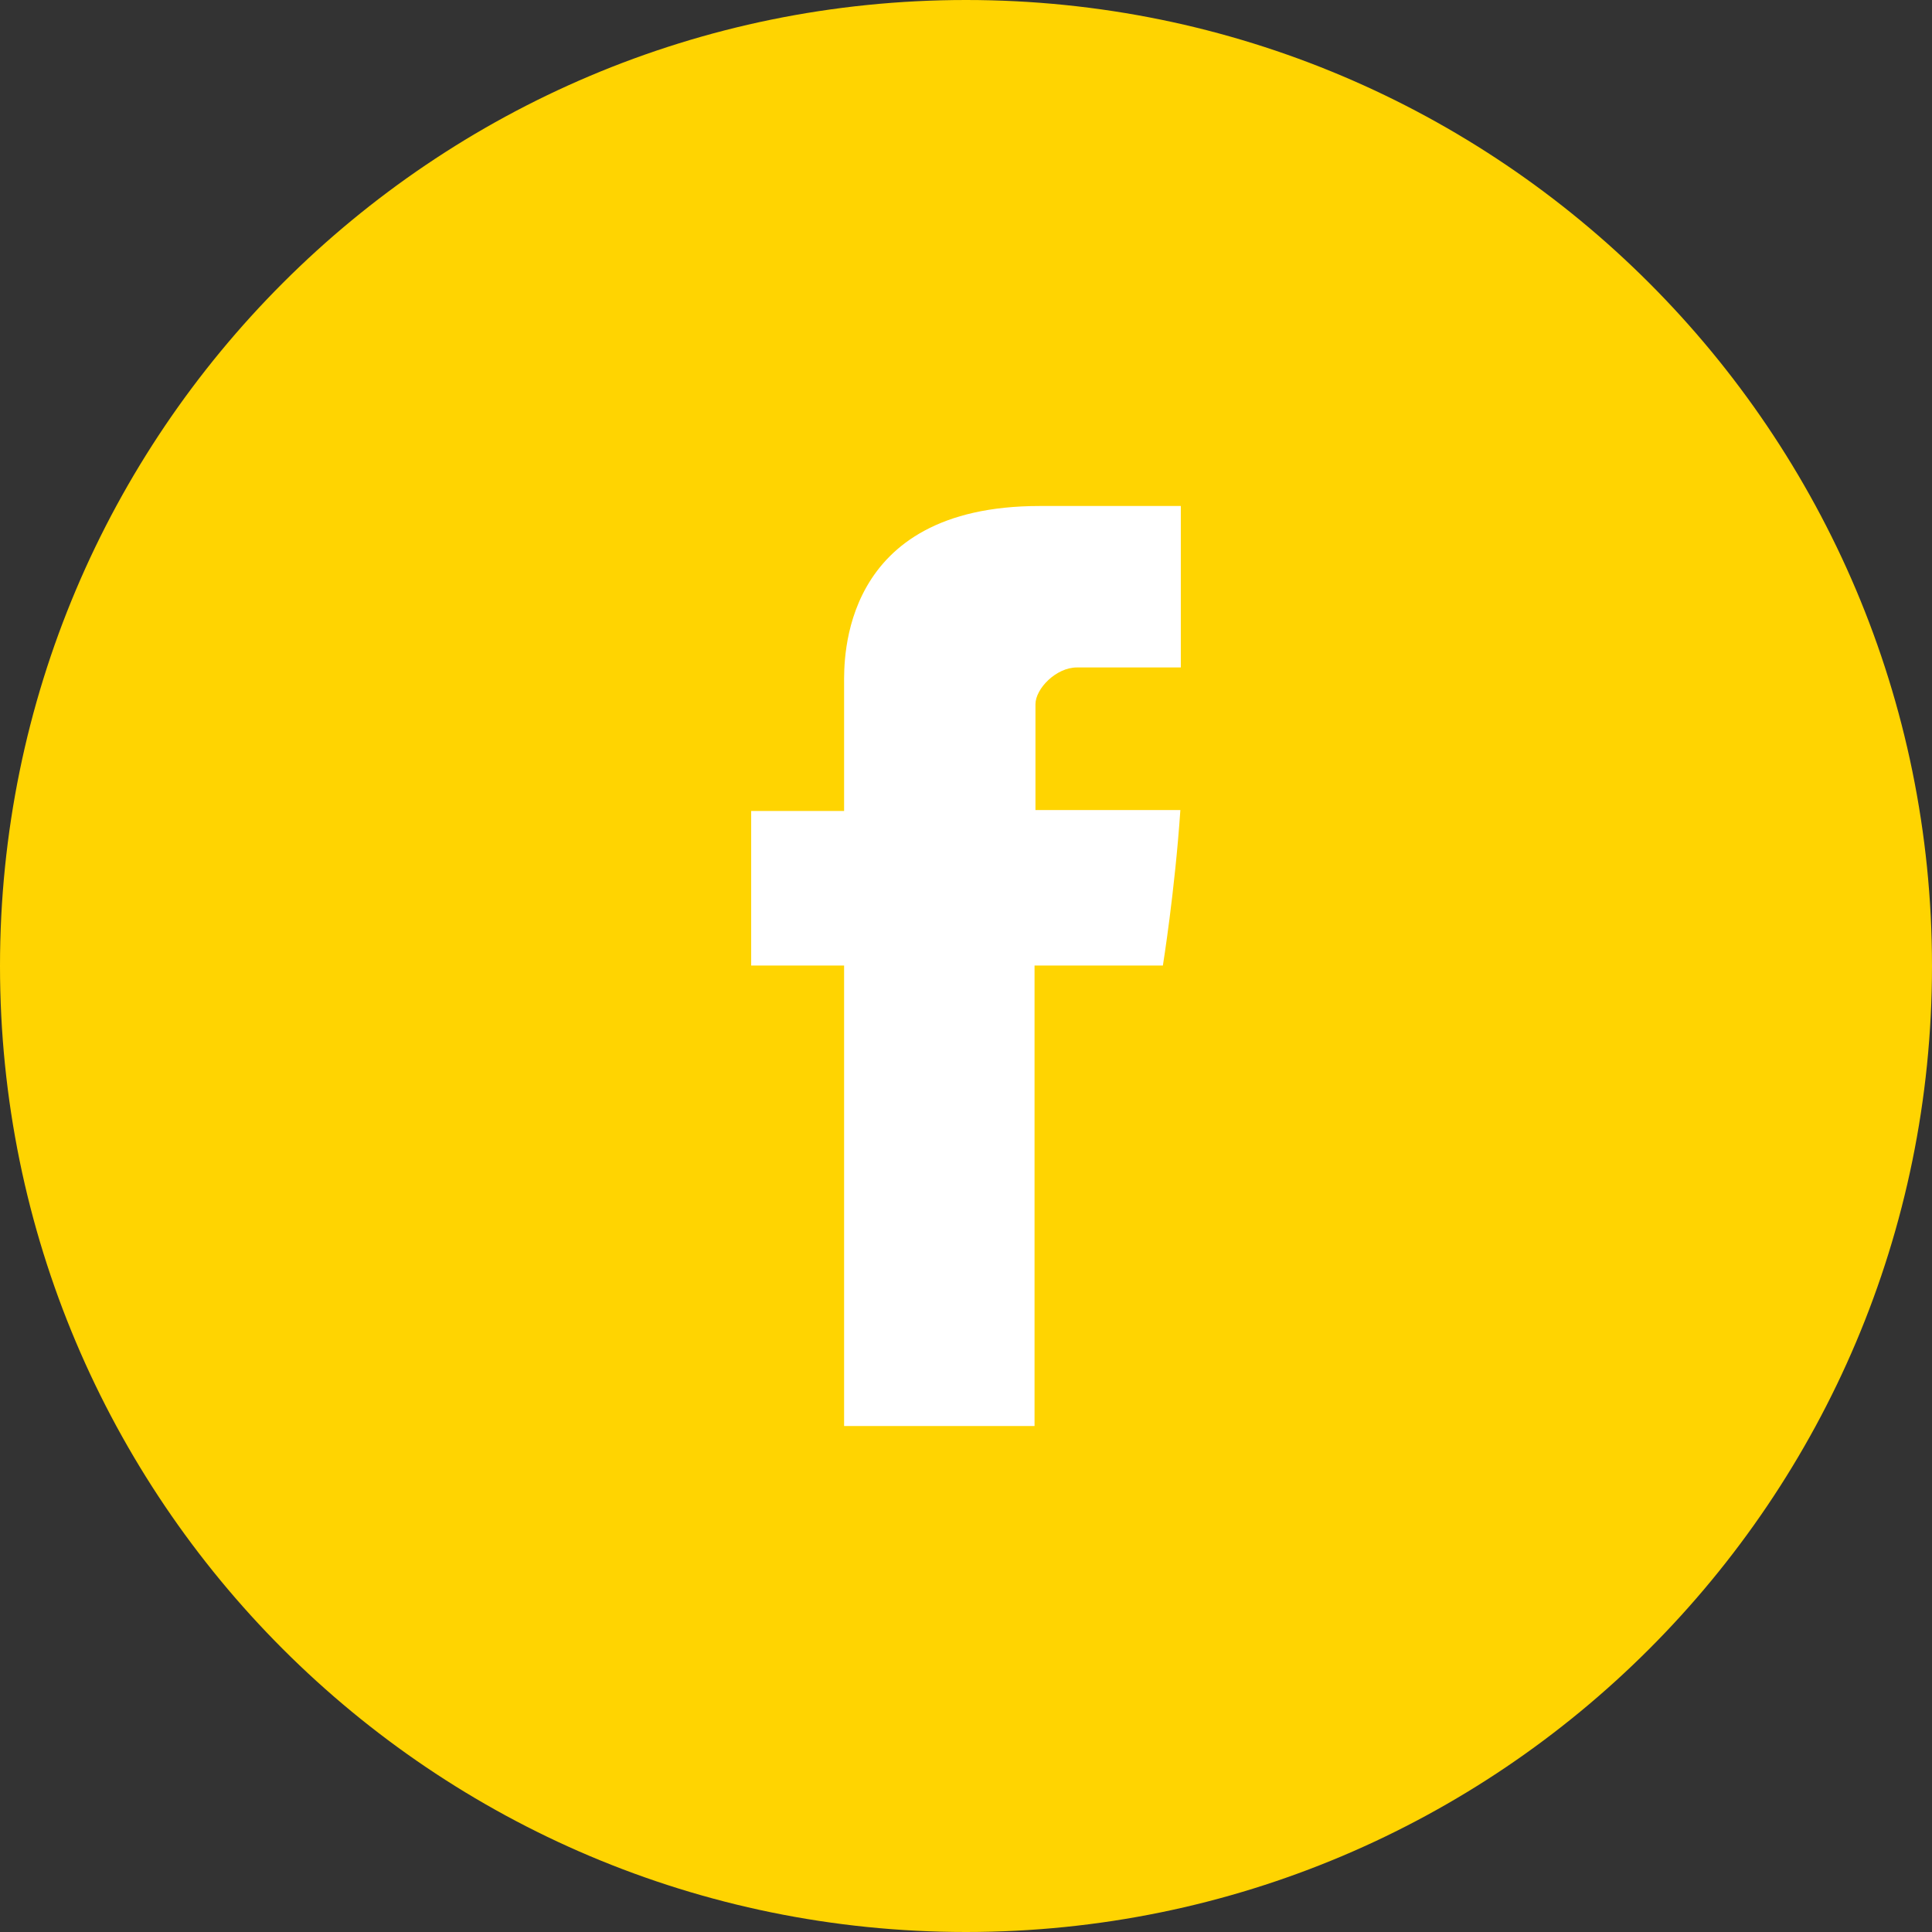 <svg version="1.2" baseProfile="tiny-ps" xmlns="http://www.w3.org/2000/svg" viewBox="0 0 42 42" width="42" height="42">
	<rect x="0" y="0" width="42" height="42" fill="#333333" stroke="none"/>
	<title>New Project</title>
	<defs>
		<clipPath clipPathUnits="userSpaceOnUse" id="cp1">
			<path d="M11 11L31 11L31 31L11 31L11 11Z" />
		</clipPath>
	</defs>
	<style>
		tspan { white-space:pre }
		.shp0 { fill: #ffd401 } 
		.shp1 { fill: #ffffff } 
	</style>
	<path id="Layer" class="shp0" d="M0 21C0 9.4 9.4 0 21 0L21 0C32.6 0 42 9.4 42 21L42 21C42 32.6 32.6 42 21 42L21 42C9.4 42 0 32.6 0 21L0 21Z" />
	<g id="Clip-Path" clip-path="url(#cp1)">
		<g id="Layer">
			<path id="Layer" class="shp0" d="M11 11L31 11L31 31L11 31L11 11Z" />
			<path id="Layer" class="shp1" d="M22.6 11C23.18 11 24.5 11 25.67 11C25.67 12.46 25.67 14.05 25.67 14.51C24.8 14.51 23.85 14.51 23.41 14.51C22.96 14.51 22.51 14.97 22.51 15.31C22.51 15.66 22.51 17.61 22.51 17.61C22.51 17.61 25.3 17.61 25.66 17.61C25.54 19.38 25.28 20.99 25.28 20.99L22.49 20.99L22.49 31L18.35 31L18.35 20.99L16.33 20.99L16.33 17.63L18.35 17.63C18.35 17.63 18.35 15.38 18.35 14.87C18.35 14.37 18.25 11 22.6 11Z" />
		</g>
	</g>
</svg>